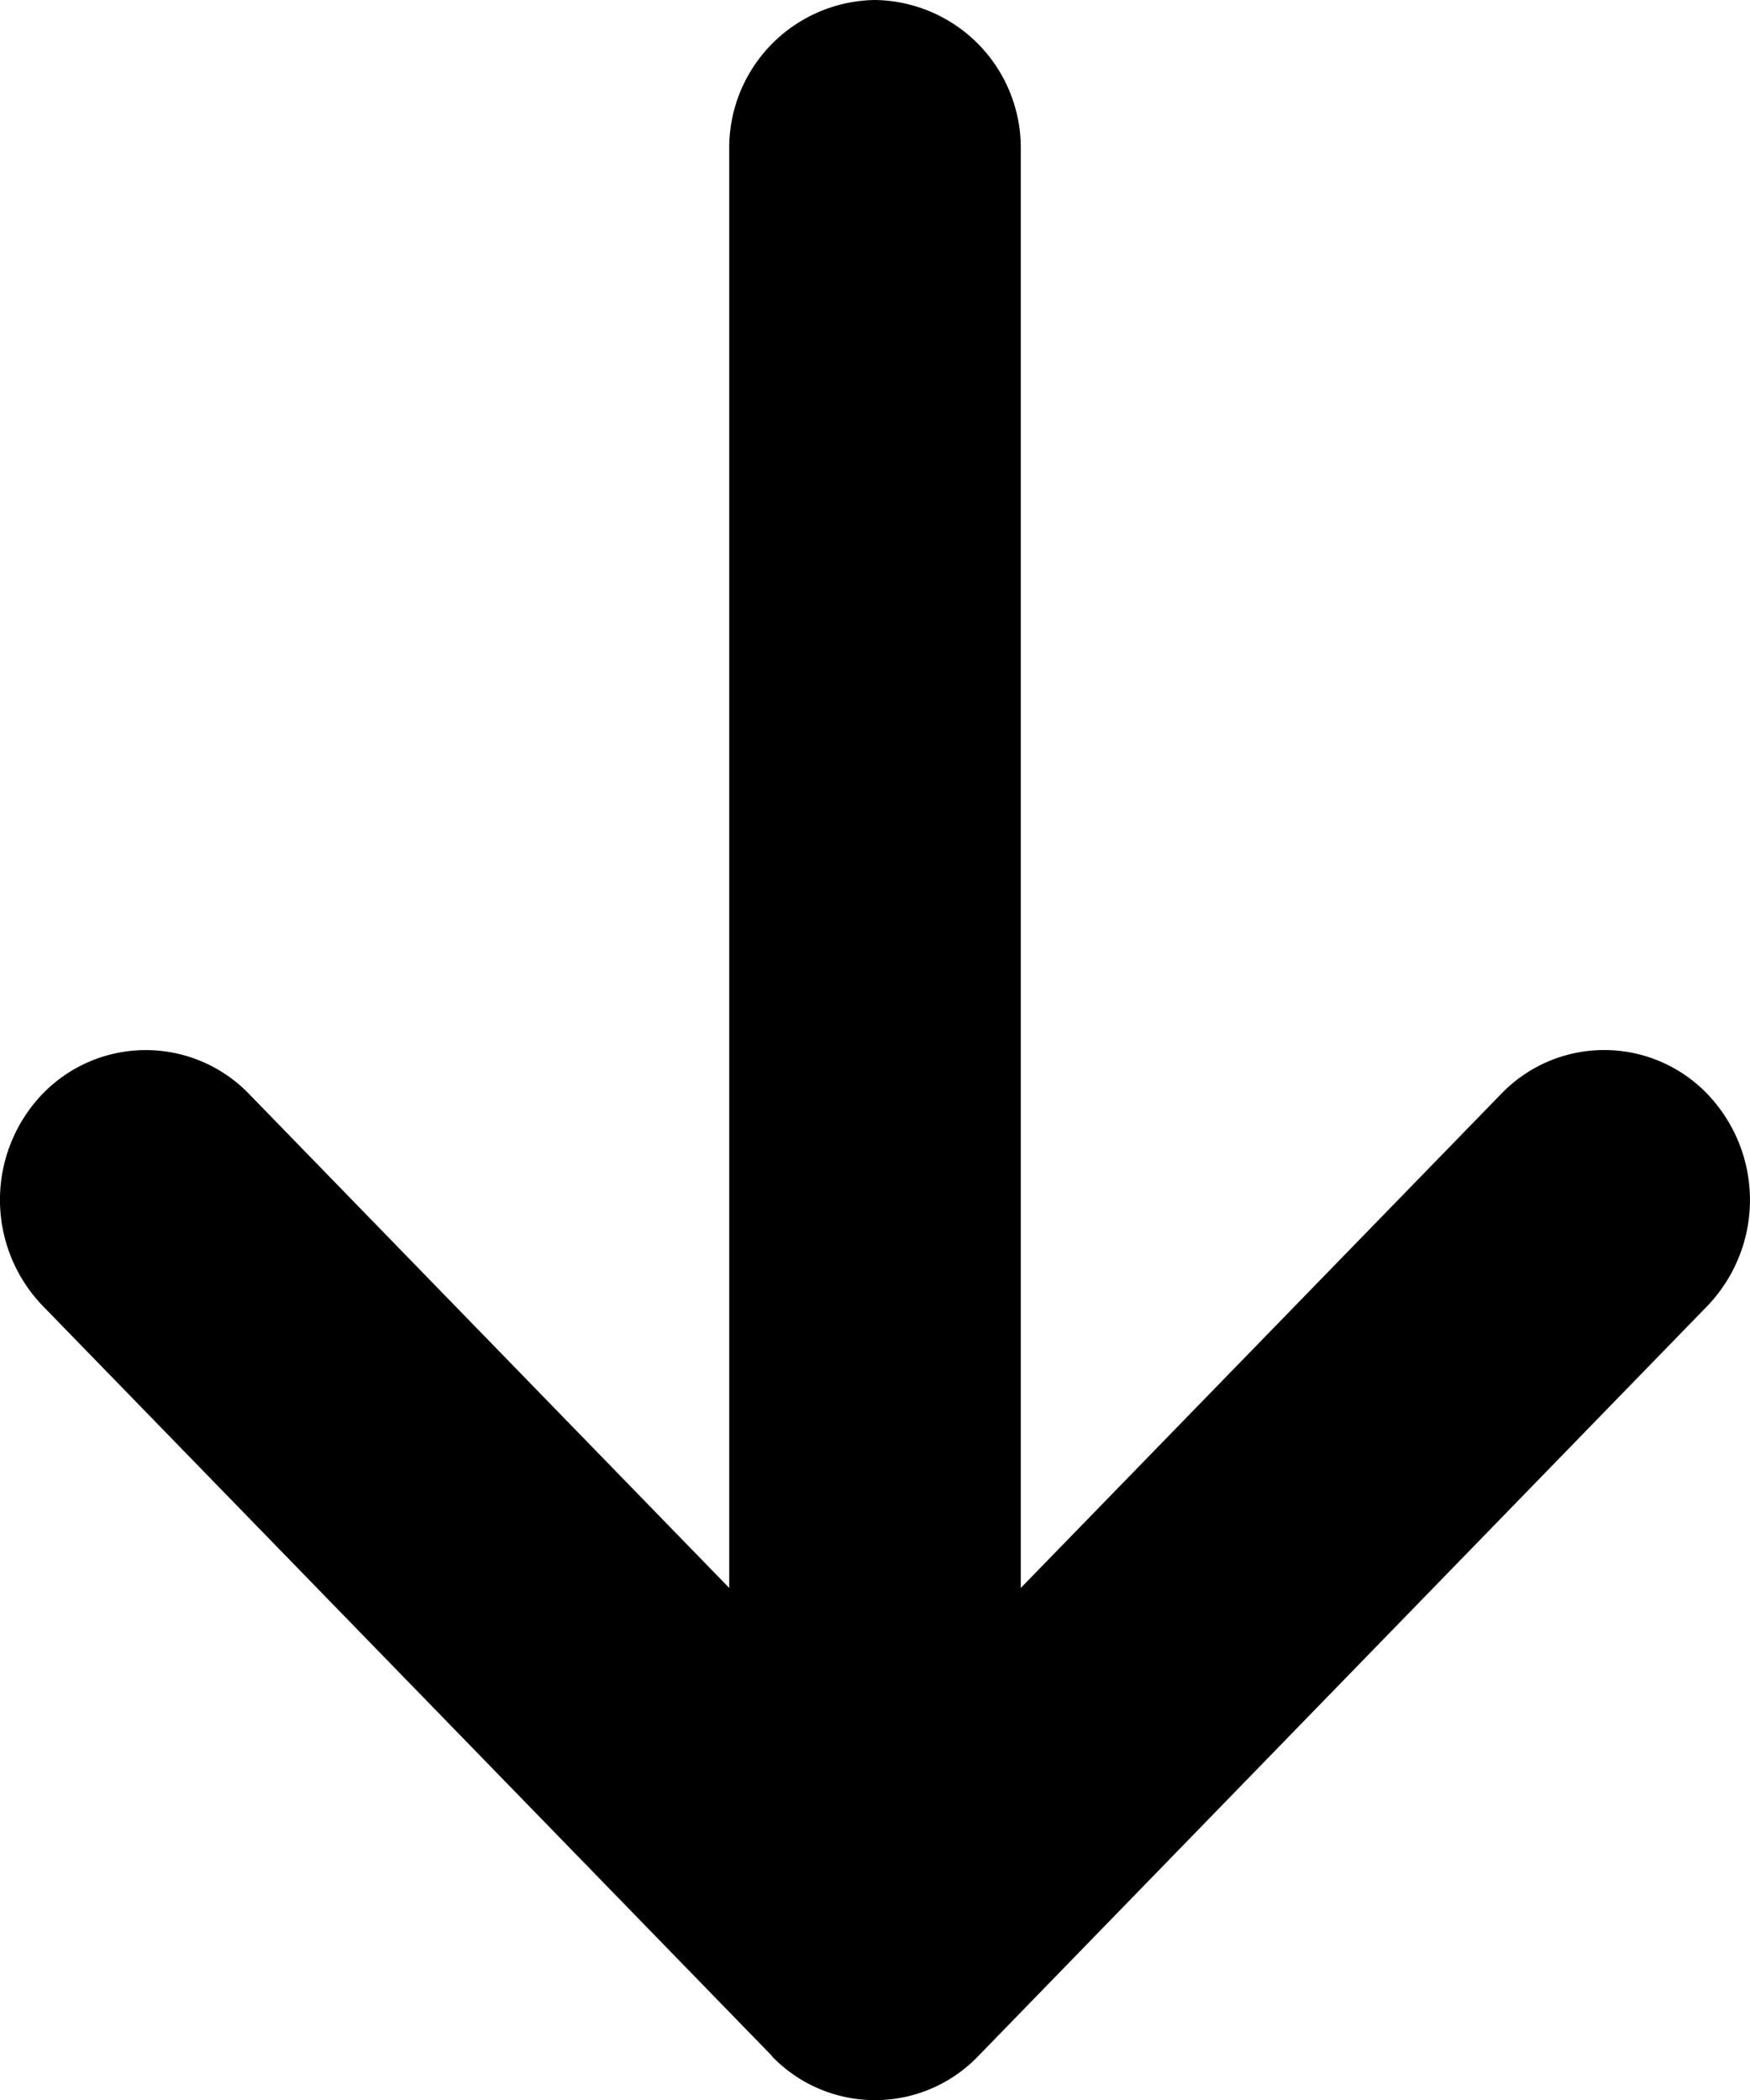 <svg width="10" height="12" xmlns="http://www.w3.org/2000/svg"><path d="M4.41 11.749a.817.817 0 0 0 1.18 0l4.166-4.286a.875.875 0 0 0 0-1.212.817.817 0 0 0-1.178 0L5.833 9.074V.857A.845.845 0 0 0 5 0a.845.845 0 0 0-.833.857v8.217L1.422 6.25a.82.82 0 0 0-1.178 0 .874.874 0 0 0 0 1.212l4.167 4.286z"/></svg>